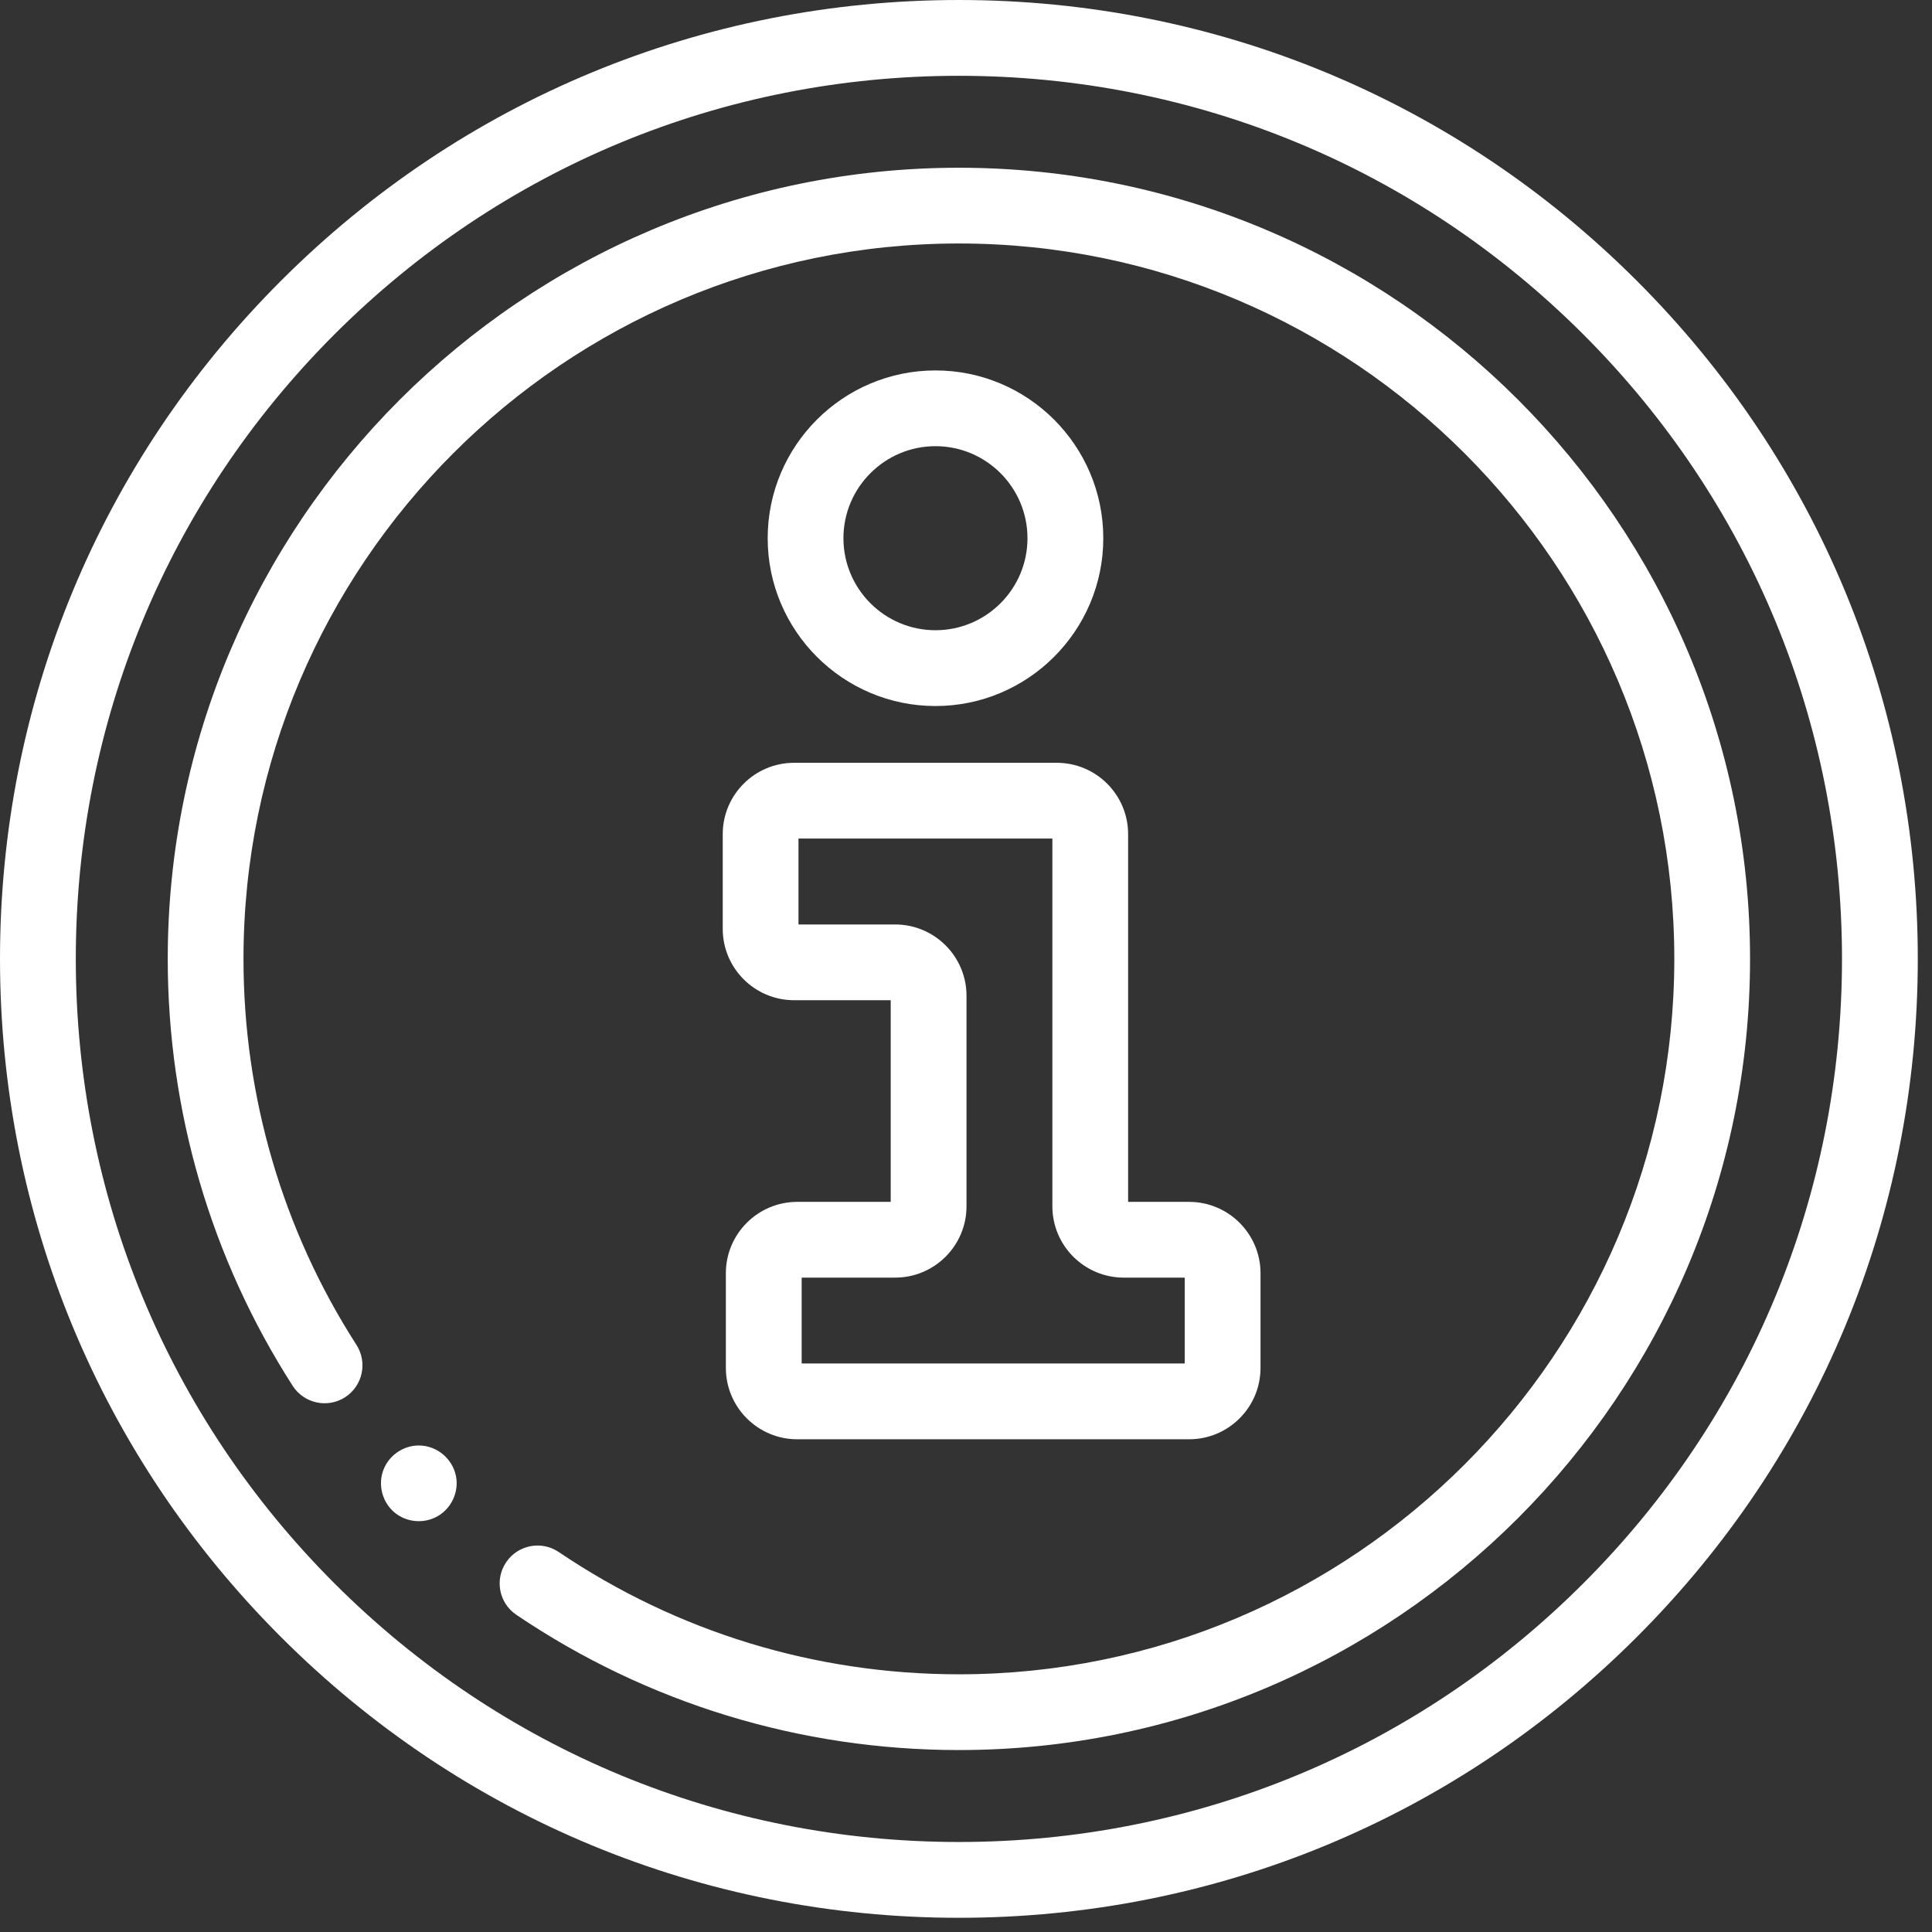 <svg width="34" height="34" viewBox="0 0 34 34" fill="none" xmlns="http://www.w3.org/2000/svg">
<rect x="0" y="0" width="34" height="34" fill="#333333" stroke="none"/>
<path d="M28.807 4.943C25.62 1.755 21.382 0 16.875 0C12.368 0 8.13 1.755 4.943 4.943C1.755 8.13 0 12.368 0 16.875C0 21.382 1.755 25.62 4.943 28.807C8.13 31.995 12.368 33.75 16.875 33.75C21.382 33.75 25.62 31.995 28.807 28.807C31.995 25.62 33.75 21.383 33.75 16.875C33.75 12.368 31.995 8.13 28.807 4.943ZM27.864 27.864C24.929 30.8 21.026 32.416 16.875 32.416C12.724 32.416 8.821 30.8 5.885 27.864C2.95 24.929 1.334 21.026 1.334 16.875C1.334 12.724 2.95 8.821 5.885 5.885C8.821 2.95 12.724 1.334 16.875 1.334C21.026 1.334 24.929 2.95 27.864 5.885C30.8 8.821 32.416 12.724 32.416 16.875C32.416 21.026 30.8 24.929 27.864 27.864Z" fill="white"/>
<path d="M16.875 2.952C9.198 2.952 2.952 9.198 2.952 16.875C2.952 19.55 3.712 22.148 5.151 24.389C5.35 24.698 5.762 24.788 6.072 24.59C6.382 24.39 6.472 23.978 6.273 23.668C4.972 21.643 4.285 19.294 4.285 16.875C4.285 9.933 9.933 4.285 16.875 4.285C23.817 4.285 29.465 9.933 29.465 16.875C29.465 23.817 23.817 29.465 16.875 29.465C14.351 29.465 11.916 28.721 9.833 27.313C9.528 27.107 9.114 27.187 8.908 27.492C8.701 27.797 8.781 28.212 9.087 28.418C11.39 29.975 14.084 30.798 16.875 30.798C24.552 30.798 30.798 24.552 30.798 16.875C30.798 9.198 24.552 2.952 16.875 2.952Z" fill="white"/>
<path d="M7.37 25.438C7.092 25.438 6.837 25.618 6.743 25.879C6.649 26.14 6.731 26.442 6.945 26.619C7.16 26.796 7.469 26.82 7.709 26.678C7.948 26.538 8.078 26.252 8.025 25.98C7.965 25.67 7.687 25.438 7.37 25.438Z" fill="white"/>
<path d="M12.719 14.679V16.347C12.719 17.039 13.282 17.602 13.974 17.602H15.675V21.151H14.03C13.338 21.151 12.774 21.714 12.774 22.406V24.073C12.774 24.766 13.338 25.329 14.03 25.329H20.927C21.619 25.329 22.183 24.766 22.183 24.073V22.406C22.183 21.714 21.619 21.151 20.927 21.151H19.853V14.679C19.853 13.987 19.29 13.424 18.598 13.424H13.974C13.282 13.424 12.719 13.987 12.719 14.679ZM14.052 14.757H18.52V21.229C18.52 21.921 19.083 22.484 19.776 22.484H20.849V23.995H14.108V22.484H15.753C16.446 22.484 17.009 21.921 17.009 21.229V17.524C17.009 16.832 16.446 16.269 15.753 16.269H14.052V14.757Z" fill="white"/>
<path d="M16.463 12.425C18.091 12.425 19.416 11.1 19.416 9.472C19.416 7.843 18.091 6.519 16.463 6.519C14.835 6.519 13.51 7.843 13.51 9.472C13.51 11.1 14.835 12.425 16.463 12.425ZM16.463 7.852C17.356 7.852 18.082 8.579 18.082 9.472C18.082 10.365 17.356 11.091 16.463 11.091C15.57 11.091 14.843 10.365 14.843 9.472C14.843 8.579 15.57 7.852 16.463 7.852Z" fill="white"/>
</svg>
